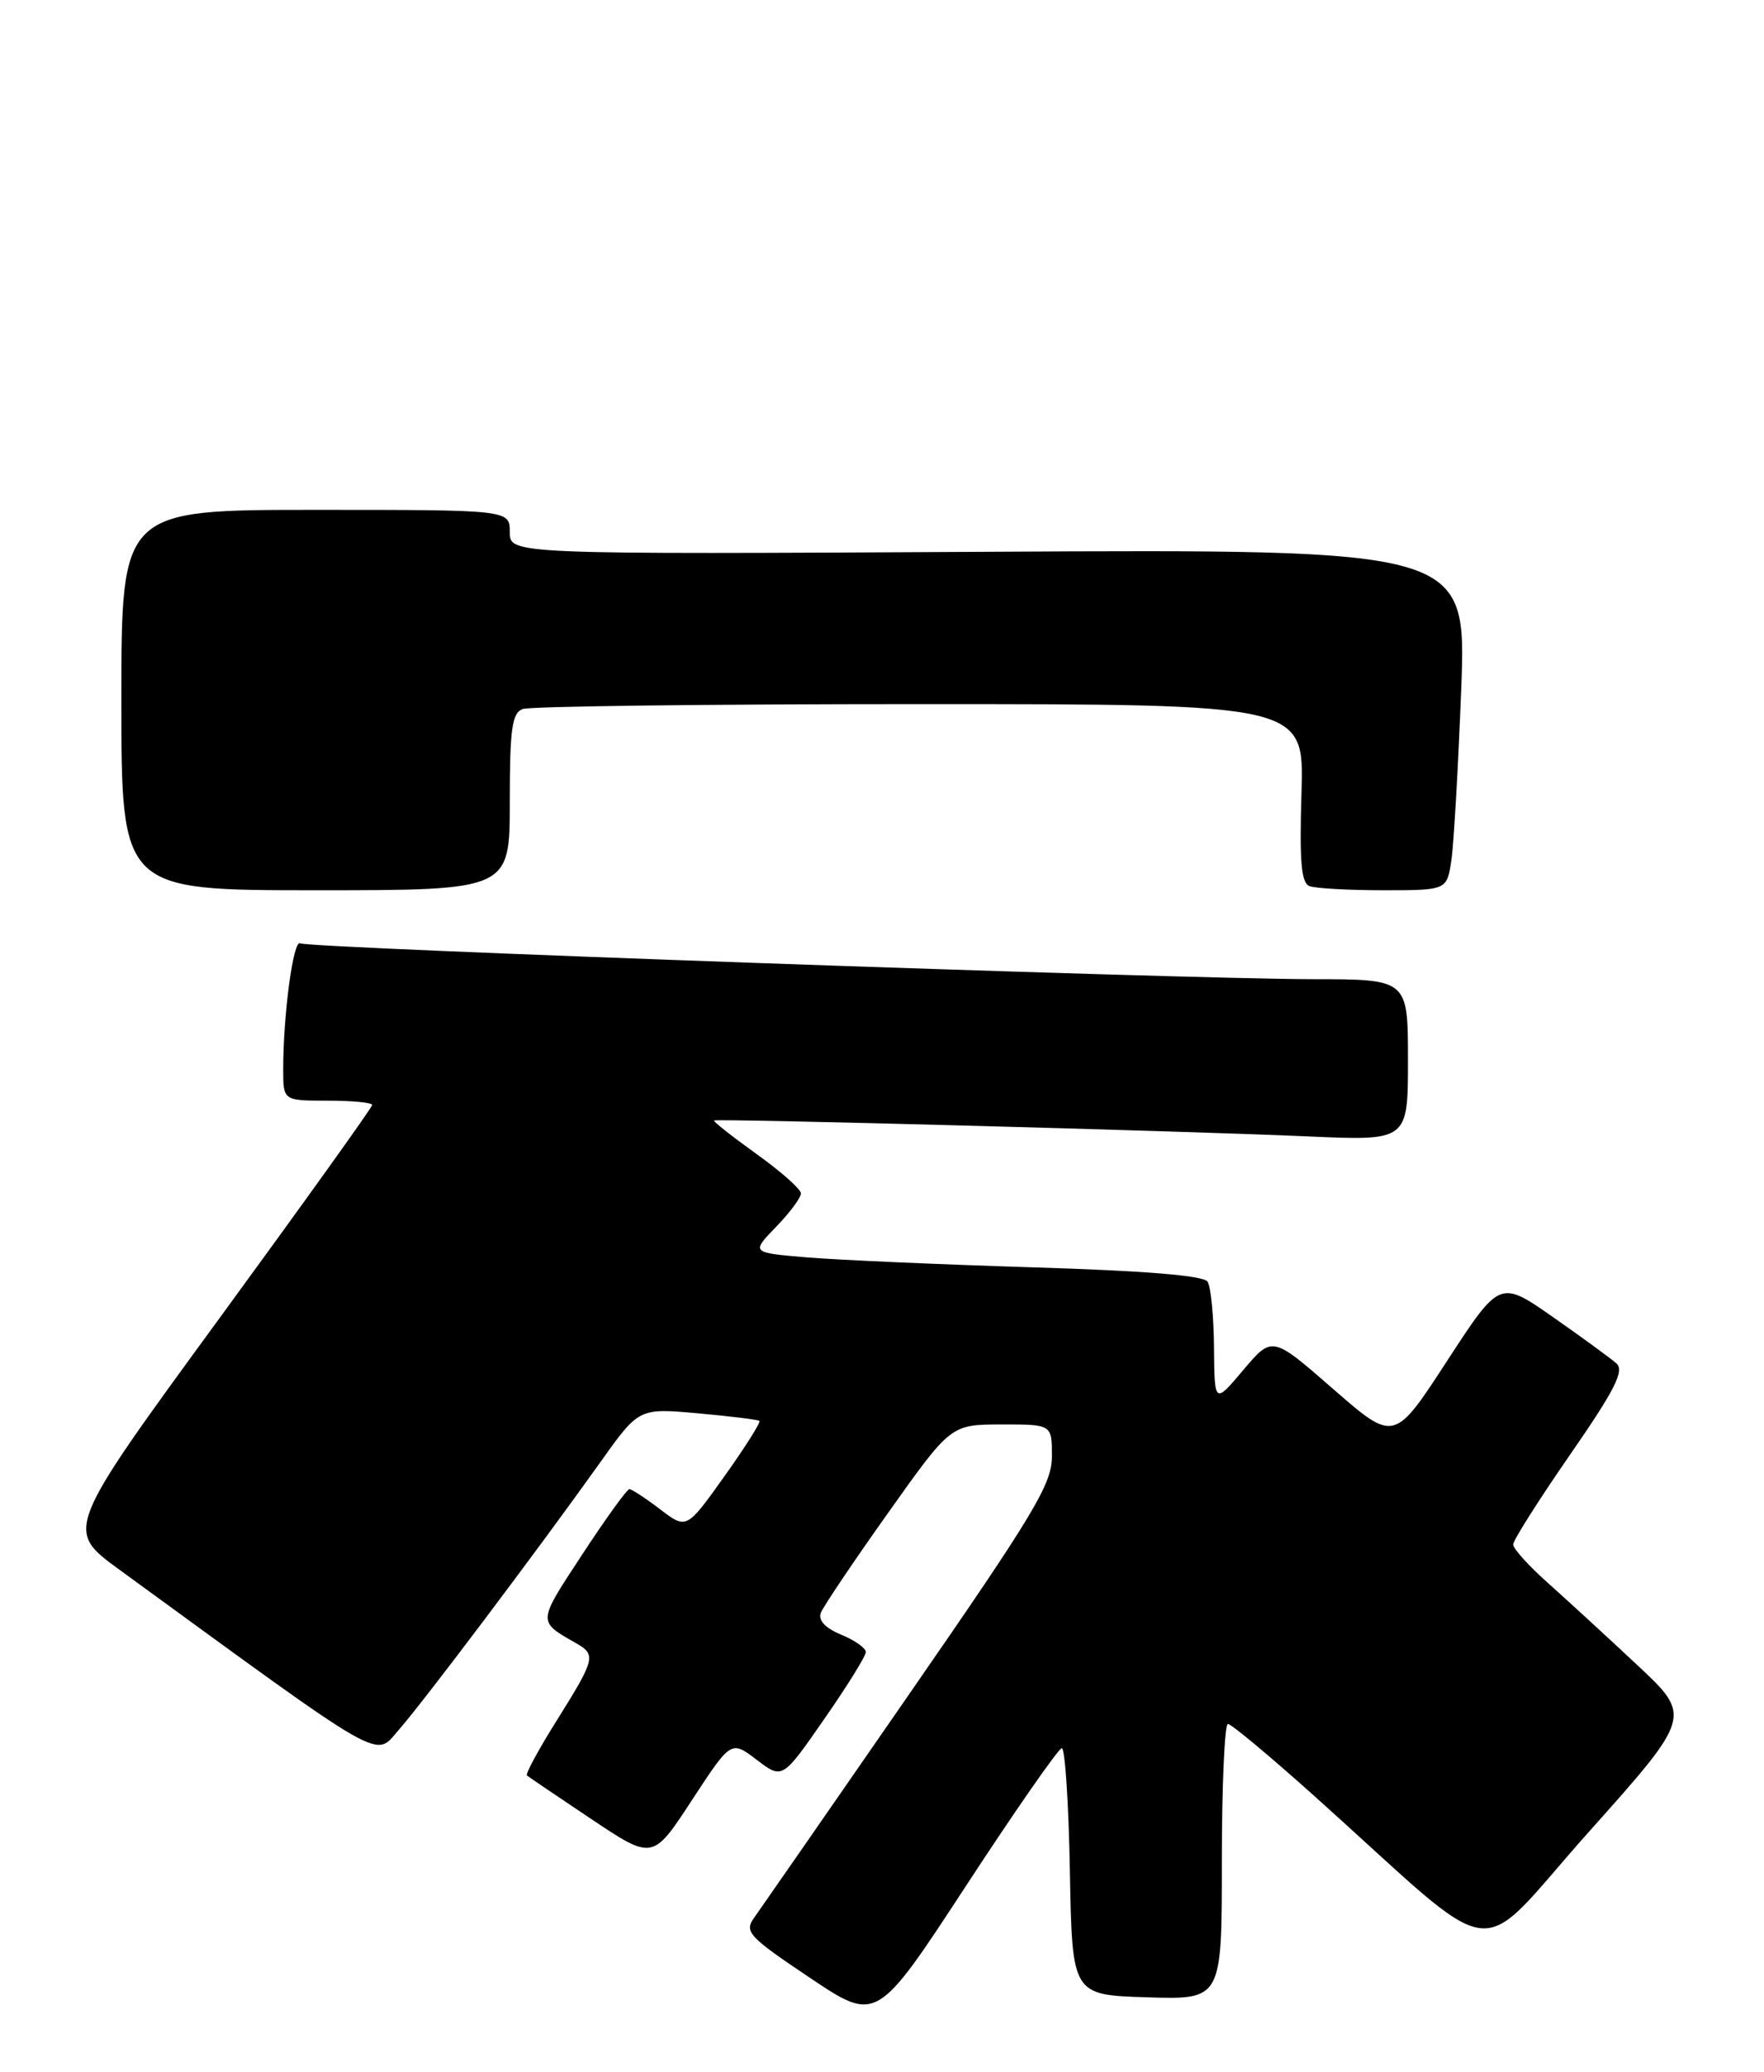 <?xml version="1.0" encoding="UTF-8" standalone="no"?>
<!DOCTYPE svg PUBLIC "-//W3C//DTD SVG 1.1//EN" "http://www.w3.org/Graphics/SVG/1.1/DTD/svg11.dtd" >
<svg xmlns="http://www.w3.org/2000/svg" xmlns:xlink="http://www.w3.org/1999/xlink" version="1.1" viewBox="0 0 218 256">
 <g >
 <path fill="currentColor"
d=" M 131.22 216.01 C 131.62 216.00 132.07 222.86 132.22 231.25 C 132.50 246.50 132.50 246.50 141.75 246.79 C 151.00 247.08 151.00 247.08 151.00 230.04 C 151.00 220.67 151.34 213.00 151.75 213.01 C 152.16 213.01 157.00 217.05 162.50 221.98 C 186.15 243.20 181.81 242.63 196.30 226.41 C 209.11 212.07 209.11 212.07 202.30 205.70 C 198.56 202.20 193.59 197.64 191.25 195.55 C 188.91 193.47 187.00 191.35 187.00 190.84 C 187.00 190.33 190.16 185.34 194.02 179.76 C 199.57 171.75 200.77 169.37 199.77 168.47 C 199.07 167.85 195.54 165.27 191.92 162.74 C 185.35 158.15 185.35 158.15 178.82 168.18 C 172.30 178.20 172.30 178.20 164.76 171.63 C 157.22 165.05 157.22 165.05 153.65 169.28 C 150.09 173.50 150.09 173.50 150.03 166.50 C 150.00 162.65 149.64 158.99 149.23 158.36 C 148.75 157.61 141.43 157.01 127.50 156.59 C 115.95 156.23 103.42 155.68 99.66 155.36 C 92.82 154.78 92.82 154.78 95.91 151.59 C 97.61 149.84 98.99 147.98 98.98 147.45 C 98.97 146.93 96.49 144.74 93.48 142.58 C 90.47 140.42 88.12 138.57 88.25 138.45 C 88.57 138.19 145.89 139.72 161.75 140.42 C 174.00 140.96 174.00 140.96 174.00 130.98 C 174.00 121.00 174.00 121.00 162.25 120.99 C 145.41 120.96 38.09 117.17 37.10 116.56 C 36.25 116.04 35.00 125.33 35.00 132.15 C 35.00 136.00 35.00 136.00 40.50 136.00 C 43.52 136.00 46.00 136.24 46.00 136.53 C 46.00 136.82 37.45 148.75 27.00 163.05 C 8.01 189.04 8.01 189.04 14.75 193.95 C 48.25 218.36 46.23 217.21 49.32 213.70 C 52.32 210.29 66.40 191.60 74.23 180.62 C 78.96 173.98 78.96 173.98 86.23 174.63 C 90.23 174.99 93.66 175.41 93.85 175.57 C 94.04 175.73 92.09 178.82 89.52 182.42 C 84.84 188.98 84.84 188.98 81.58 186.49 C 79.78 185.12 78.07 184.00 77.78 184.00 C 77.49 184.00 74.86 187.64 71.95 192.08 C 66.38 200.57 66.39 200.29 71.25 203.07 C 73.68 204.46 73.54 205.02 68.87 212.48 C 66.59 216.10 64.91 219.21 65.12 219.38 C 65.33 219.56 68.91 221.98 73.08 224.77 C 80.67 229.84 80.67 229.84 85.51 222.43 C 90.35 215.03 90.35 215.03 93.52 217.45 C 96.69 219.86 96.69 219.86 101.84 212.44 C 104.68 208.36 107.00 204.63 107.00 204.13 C 107.00 203.64 105.63 202.67 103.95 201.98 C 101.97 201.16 101.09 200.21 101.44 199.28 C 101.75 198.50 105.48 192.94 109.75 186.94 C 117.50 176.02 117.50 176.02 123.75 176.01 C 130.00 176.00 130.00 176.00 130.00 179.92 C 130.00 183.38 127.88 186.91 112.25 209.49 C 102.49 223.60 93.90 235.98 93.17 237.00 C 91.96 238.70 92.57 239.34 100.09 244.38 C 108.34 249.91 108.34 249.91 119.42 232.96 C 125.51 223.64 130.83 216.01 131.22 216.01 Z  M 63.00 99.11 C 63.00 90.10 63.27 88.11 64.58 87.61 C 65.45 87.27 87.54 87.00 113.67 87.00 C 161.18 87.00 161.18 87.00 160.84 97.99 C 160.58 106.46 160.81 109.10 161.83 109.49 C 162.56 109.77 166.69 110.00 170.99 110.00 C 178.82 110.00 178.82 110.00 179.37 106.25 C 179.67 104.19 180.21 94.71 180.58 85.18 C 181.24 67.86 181.24 67.86 122.12 68.18 C 63.00 68.50 63.00 68.50 63.00 65.75 C 63.00 63.00 63.00 63.00 39.00 63.00 C 15.00 63.00 15.00 63.00 15.00 86.50 C 15.00 110.00 15.00 110.00 39.00 110.00 C 63.00 110.00 63.00 110.00 63.00 99.11 Z "/>
</g>
</svg>